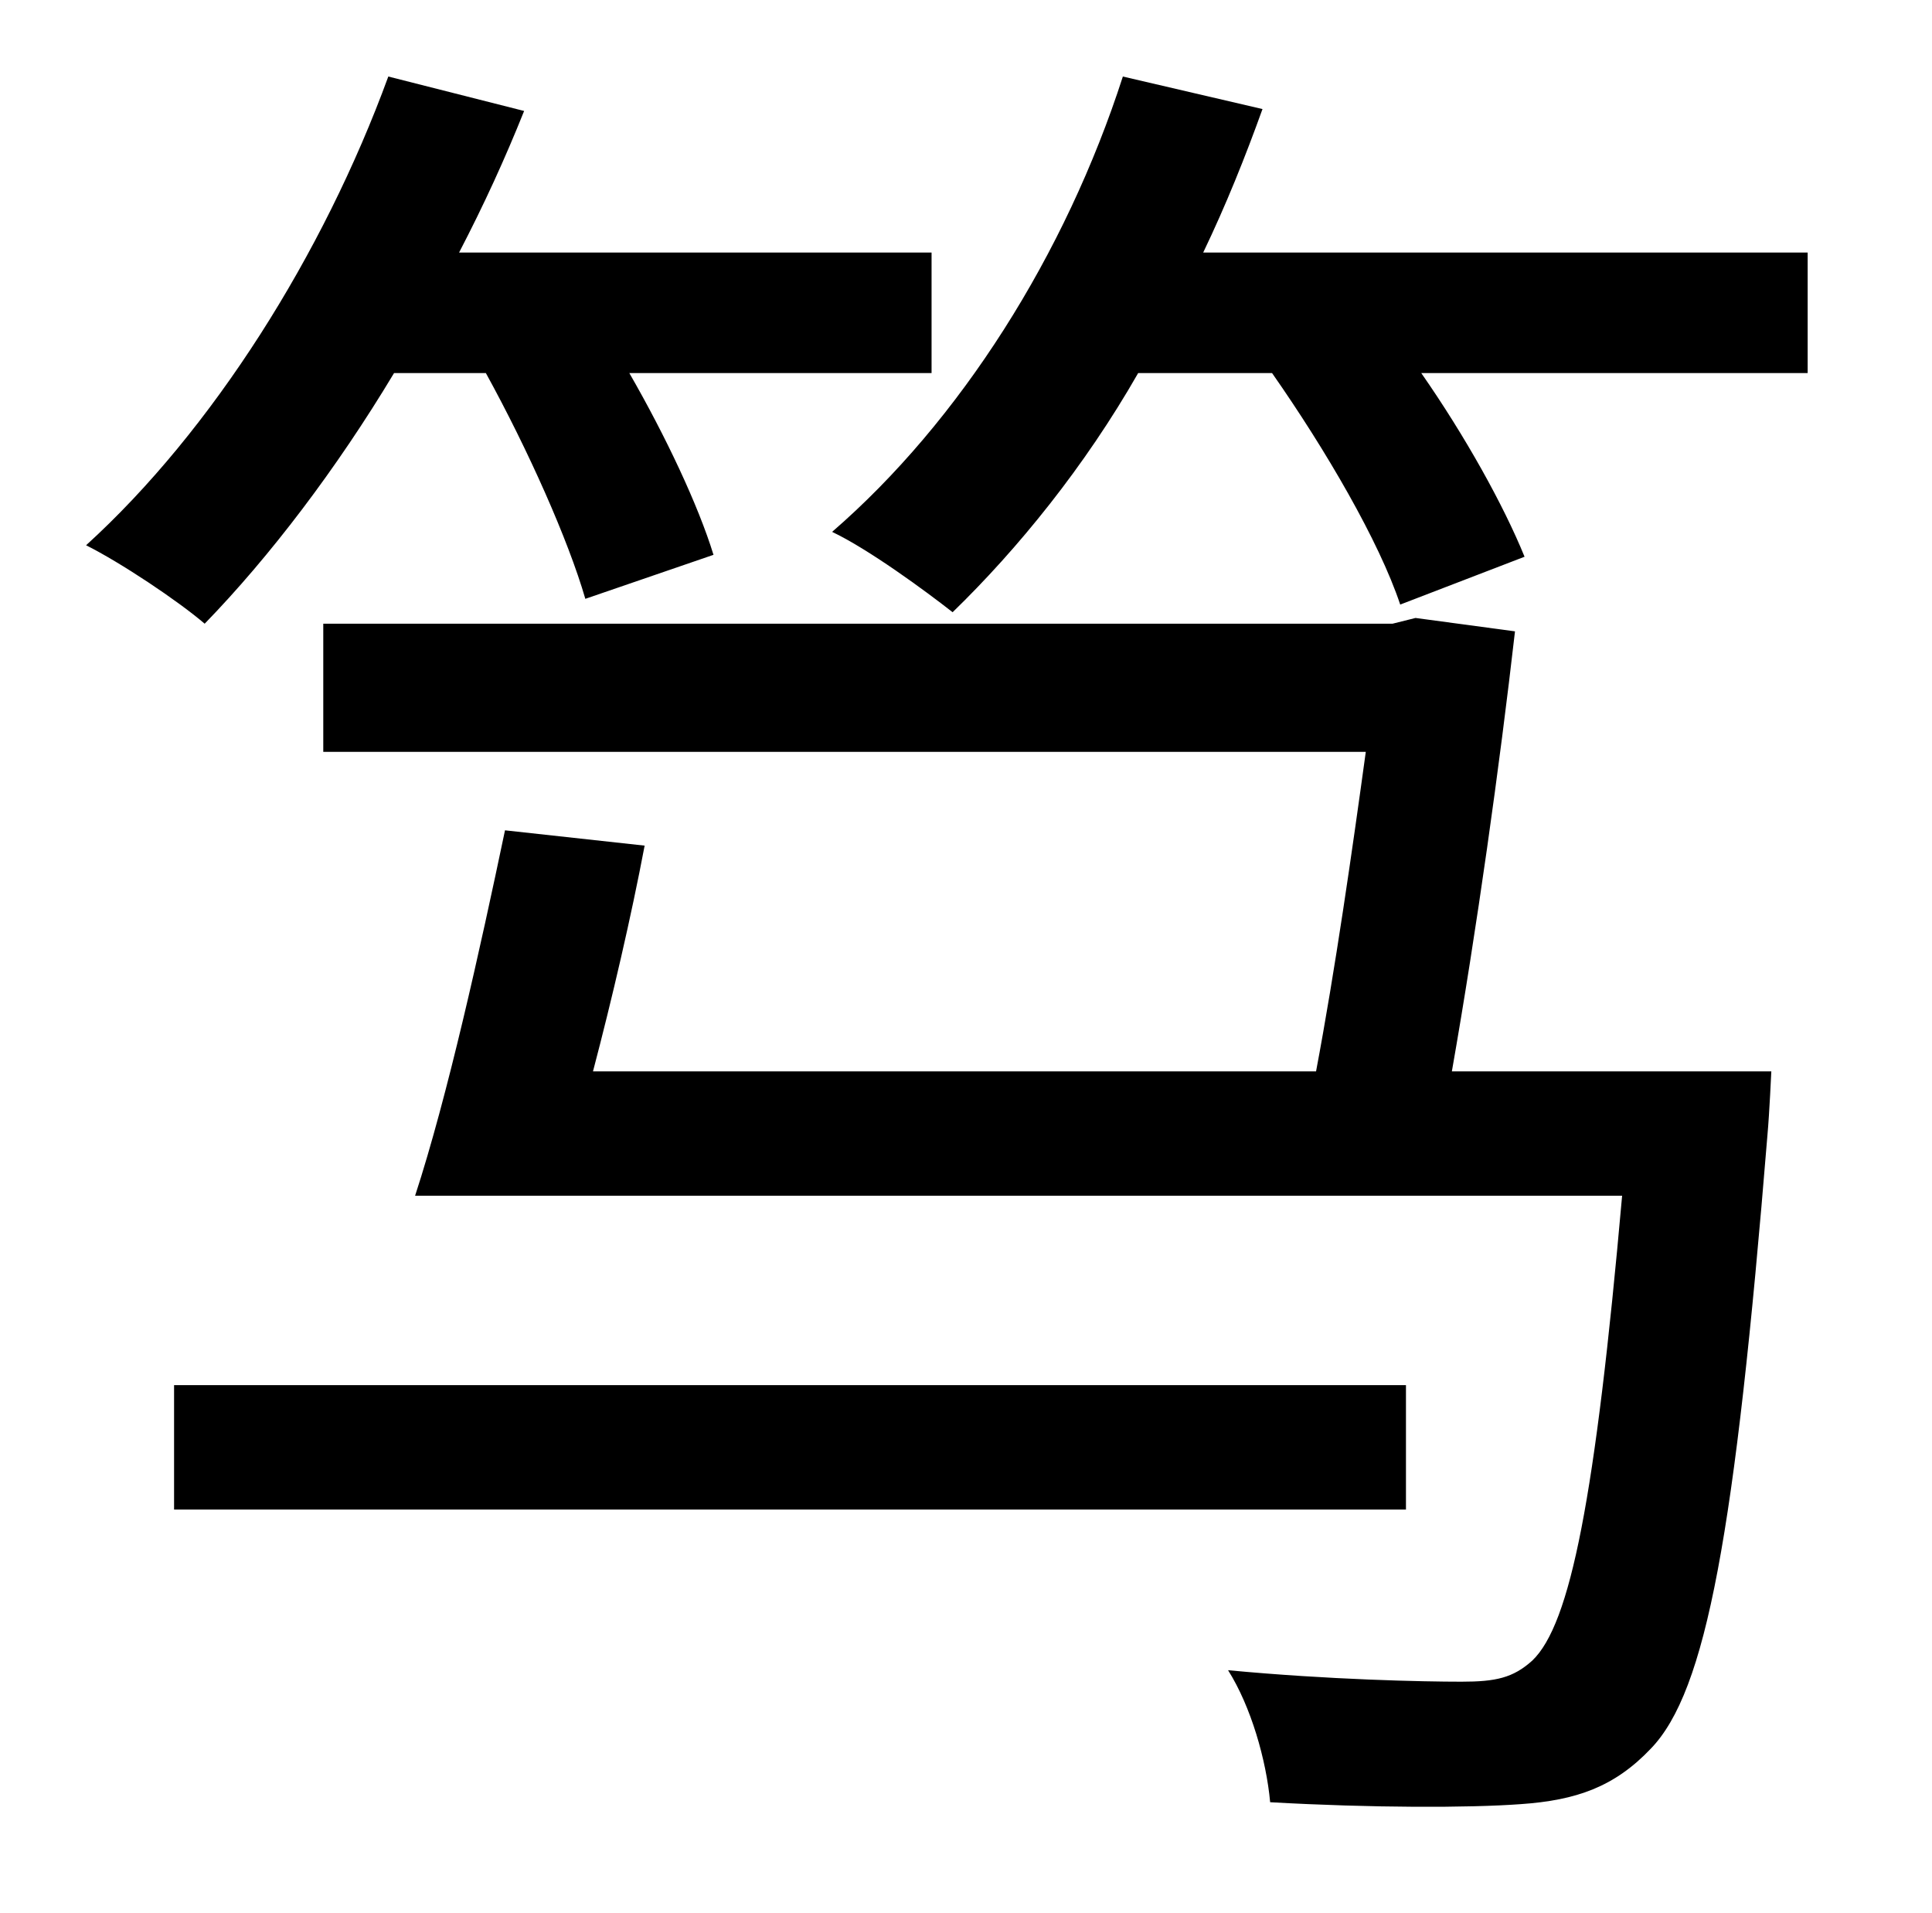 <?xml version="1.0" standalone="no"?>
<!DOCTYPE svg PUBLIC "-//W3C//DTD SVG 1.1//EN" "http://www.w3.org/Graphics/SVG/1.1/DTD/svg11.dtd" >
<svg xmlns="http://www.w3.org/2000/svg" xmlns:xlink="http://www.w3.org/1999/xlink" version="1.1" viewBox="-10 0 1010 1000">
   <path fill="currentColor"
d="M244 195h-48c-30 50 -65 96 -99 131c-14 -12 -44 -32 -62 -41c66 -60 124 -152 158 -245l71 18c-10 25 -21 49 -34 74h247v63h-158c19 33 36 69 44 95l-67 23c-9 -31 -30 -78 -52 -118zM725 724v65h-644v-65h644zM749 560h167s-1 22 -2 33c-17 209 -32 291 -61 321
c-19 20 -39 27 -68 29c-27 2 -78 2 -131 -1c-2 -22 -10 -50 -22 -69c53 5 102 6 122 6c18 0 27 -2 37 -11c20 -19 33 -85 47 -243h-631c17 -52 34 -129 47 -191l73 8c-7 37 -17 80 -27 118h378c10 -53 19 -116 26 -167h-545v-67h559l12 -3l52 7c-8 70 -20 156 -33 230z
M619 132h316v63h-202c23 33 43 69 54 96l-65 25c-11 -33 -39 -81 -67 -121h-70c-28 49 -63 92 -97 125c-14 -11 -44 -33 -63 -42c67 -58 122 -145 152 -238l73 17c-9 25 -19 50 -31 75z" />
</svg>
